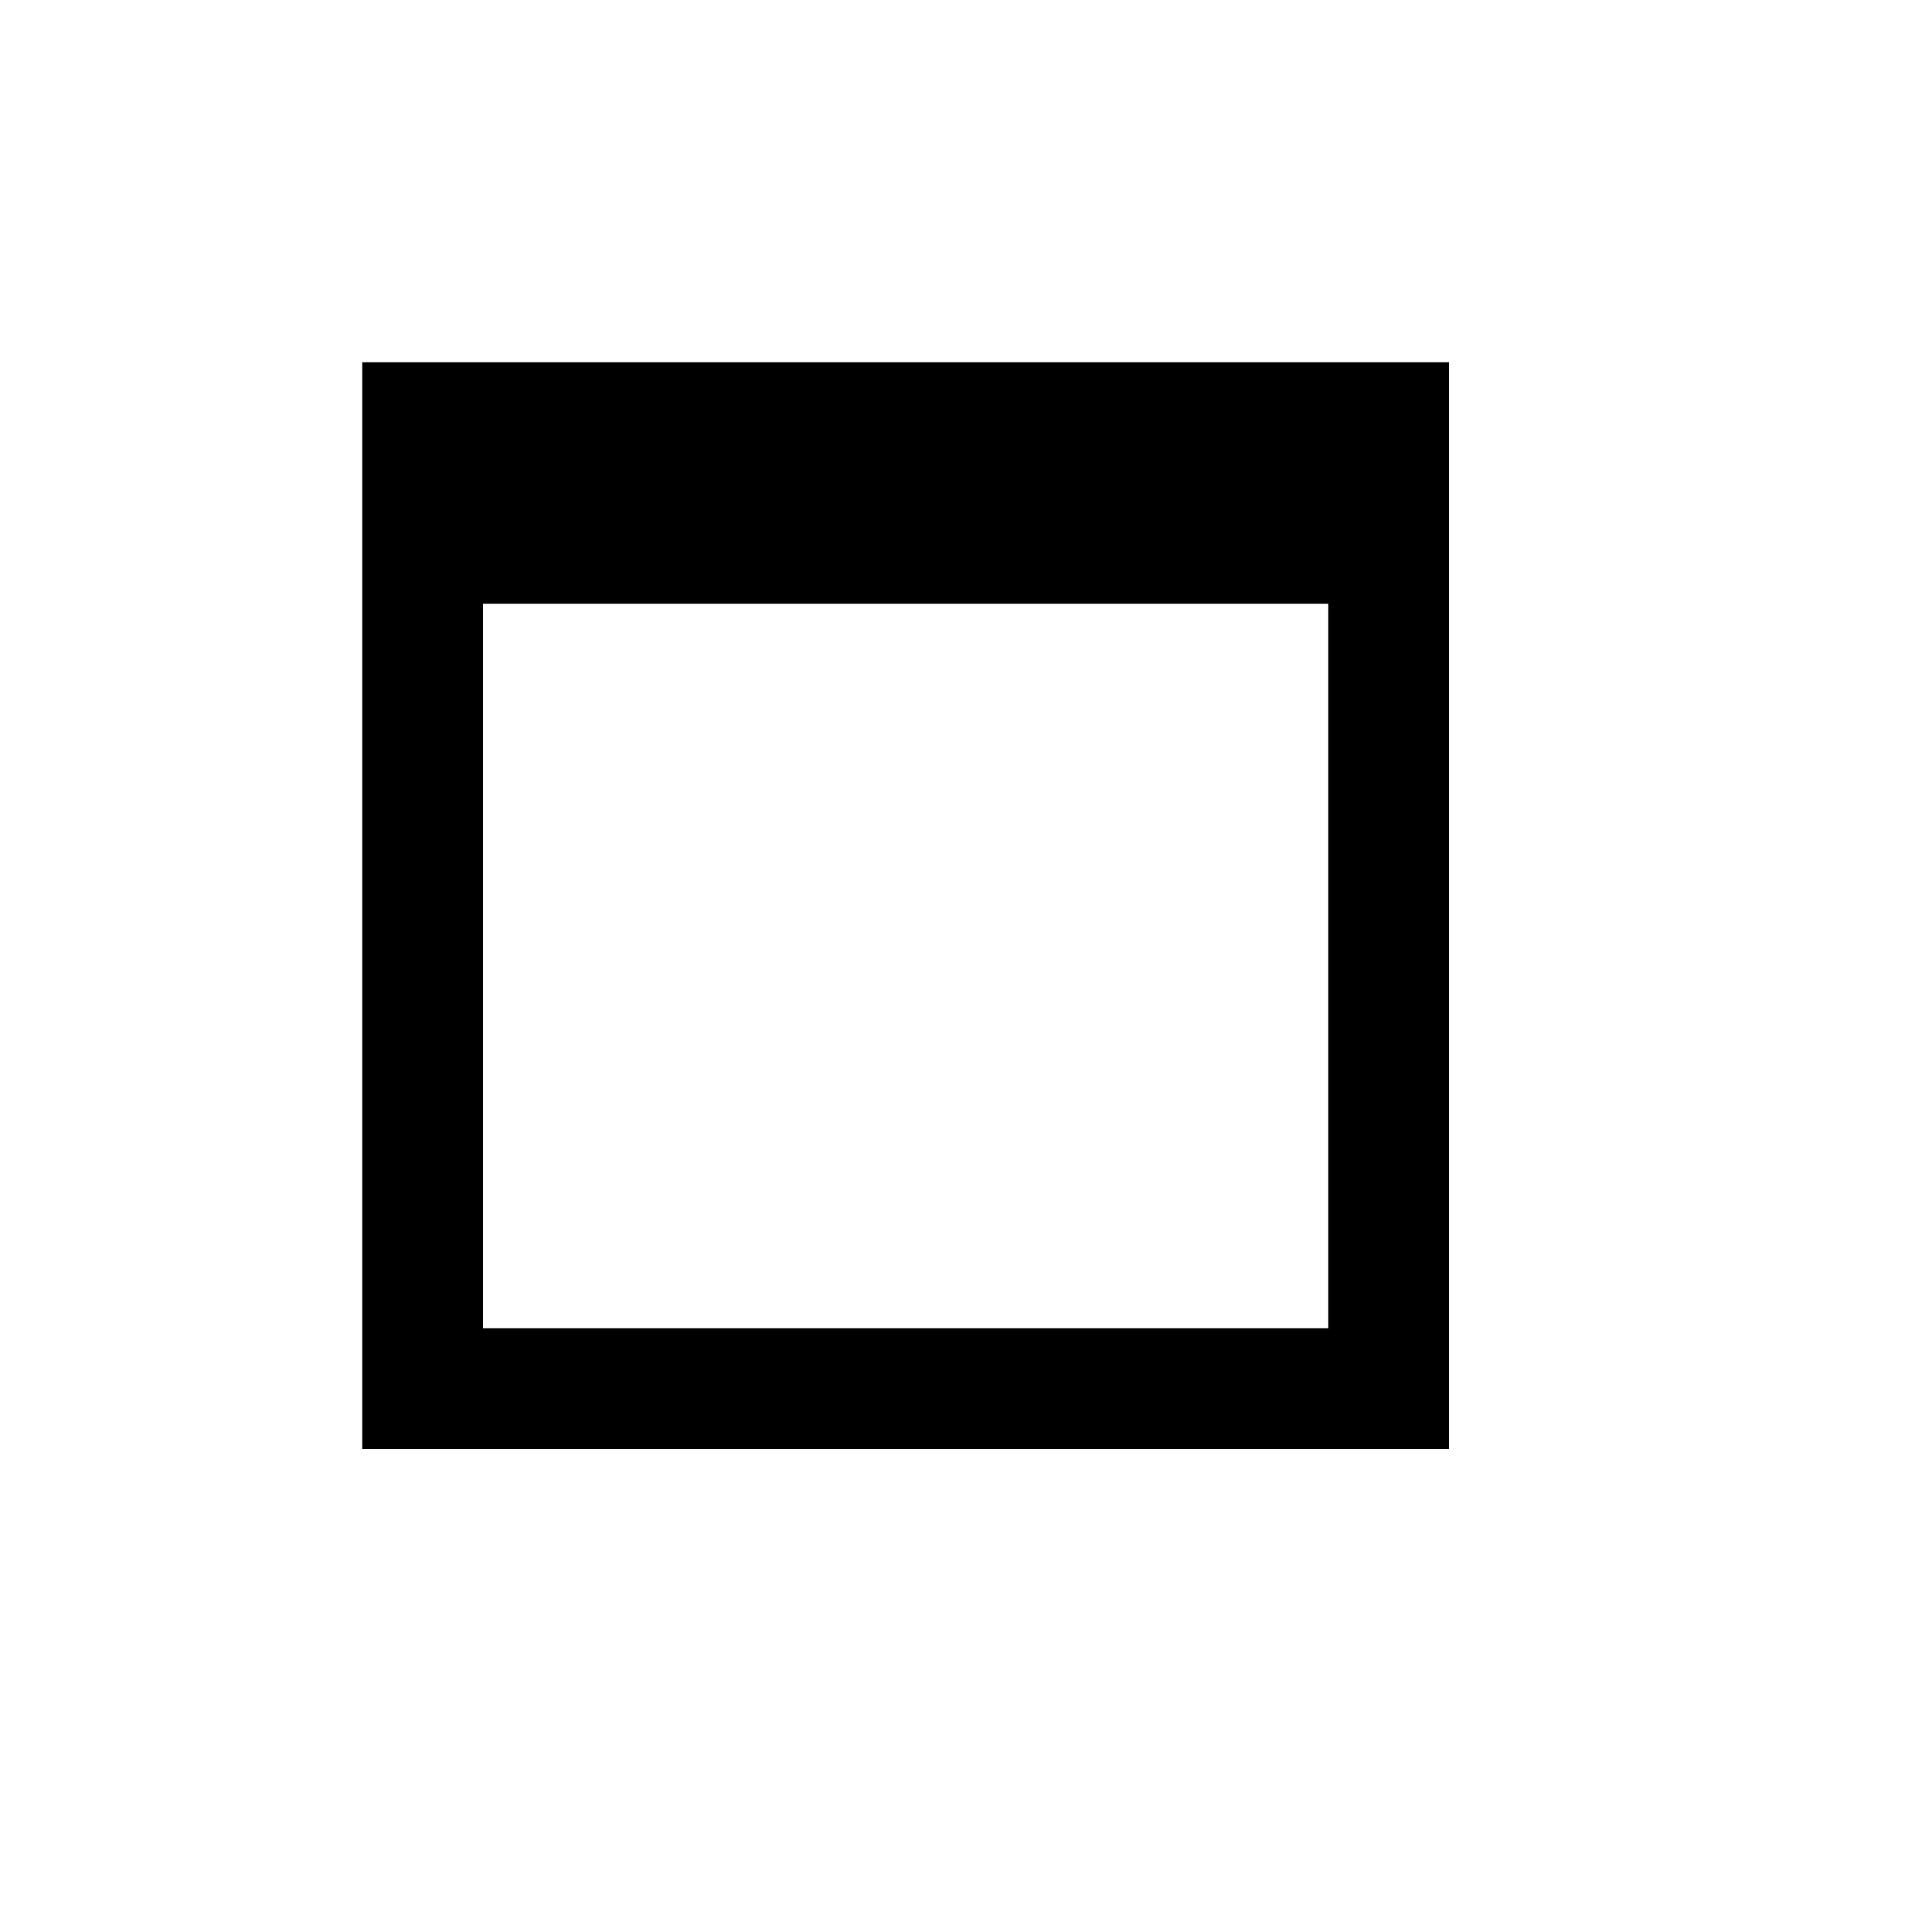 <?xml version="1.0" encoding="UTF-8" standalone="no"?>
<!-- Created with Inkscape (http://www.inkscape.org/) -->

<svg
   version="1.1"
   id="svg2773"
   width="16"
   height="16"
   viewBox="0 0 16 16"
   sodipodi:docname="window-maximize-symbolic.svg"
   xml:space="preserve"
   inkscape:version="1.2.1 (9c6d41e410, 2022-07-14, custom)"
   xmlns:inkscape="http://www.inkscape.org/namespaces/inkscape"
   xmlns:sodipodi="http://sodipodi.sourceforge.net/DTD/sodipodi-0.dtd"
   xmlns="http://www.w3.org/2000/svg"
   xmlns:svg="http://www.w3.org/2000/svg"><defs
     id="defs2777"><style
       id="current-color-scheme">
        .ColorScheme-Text {
            color:#000000;
        }
    </style></defs><sodipodi:namedview
     id="namedview2775"
     pagecolor="#505050"
     bordercolor="#ffffff"
     borderopacity="1"
     inkscape:showpageshadow="0"
     inkscape:pageopacity="0"
     inkscape:pagecheckerboard="1"
     inkscape:deskcolor="#505050"
     showgrid="true"
     inkscape:zoom="32"
     inkscape:cx="11.1875"
     inkscape:cy="6.765625"
     inkscape:current-layer="g2779"><inkscape:grid
       type="xygrid"
       id="grid2954"
       originx="0"
       originy="0" /></sodipodi:namedview><g
     inkscape:groupmode="layer"
     inkscape:label="Image"
     id="g2779"><path
       id="rect2984"
       style="fill:currentColor"
       d="M 3 3 L 3 12 L 12 12 L 12 3 L 3 3 z M 4 5 L 11 5 L 11 11 L 4 11 L 4 5 z "
       class="ColorScheme-Text" /></g></svg>
